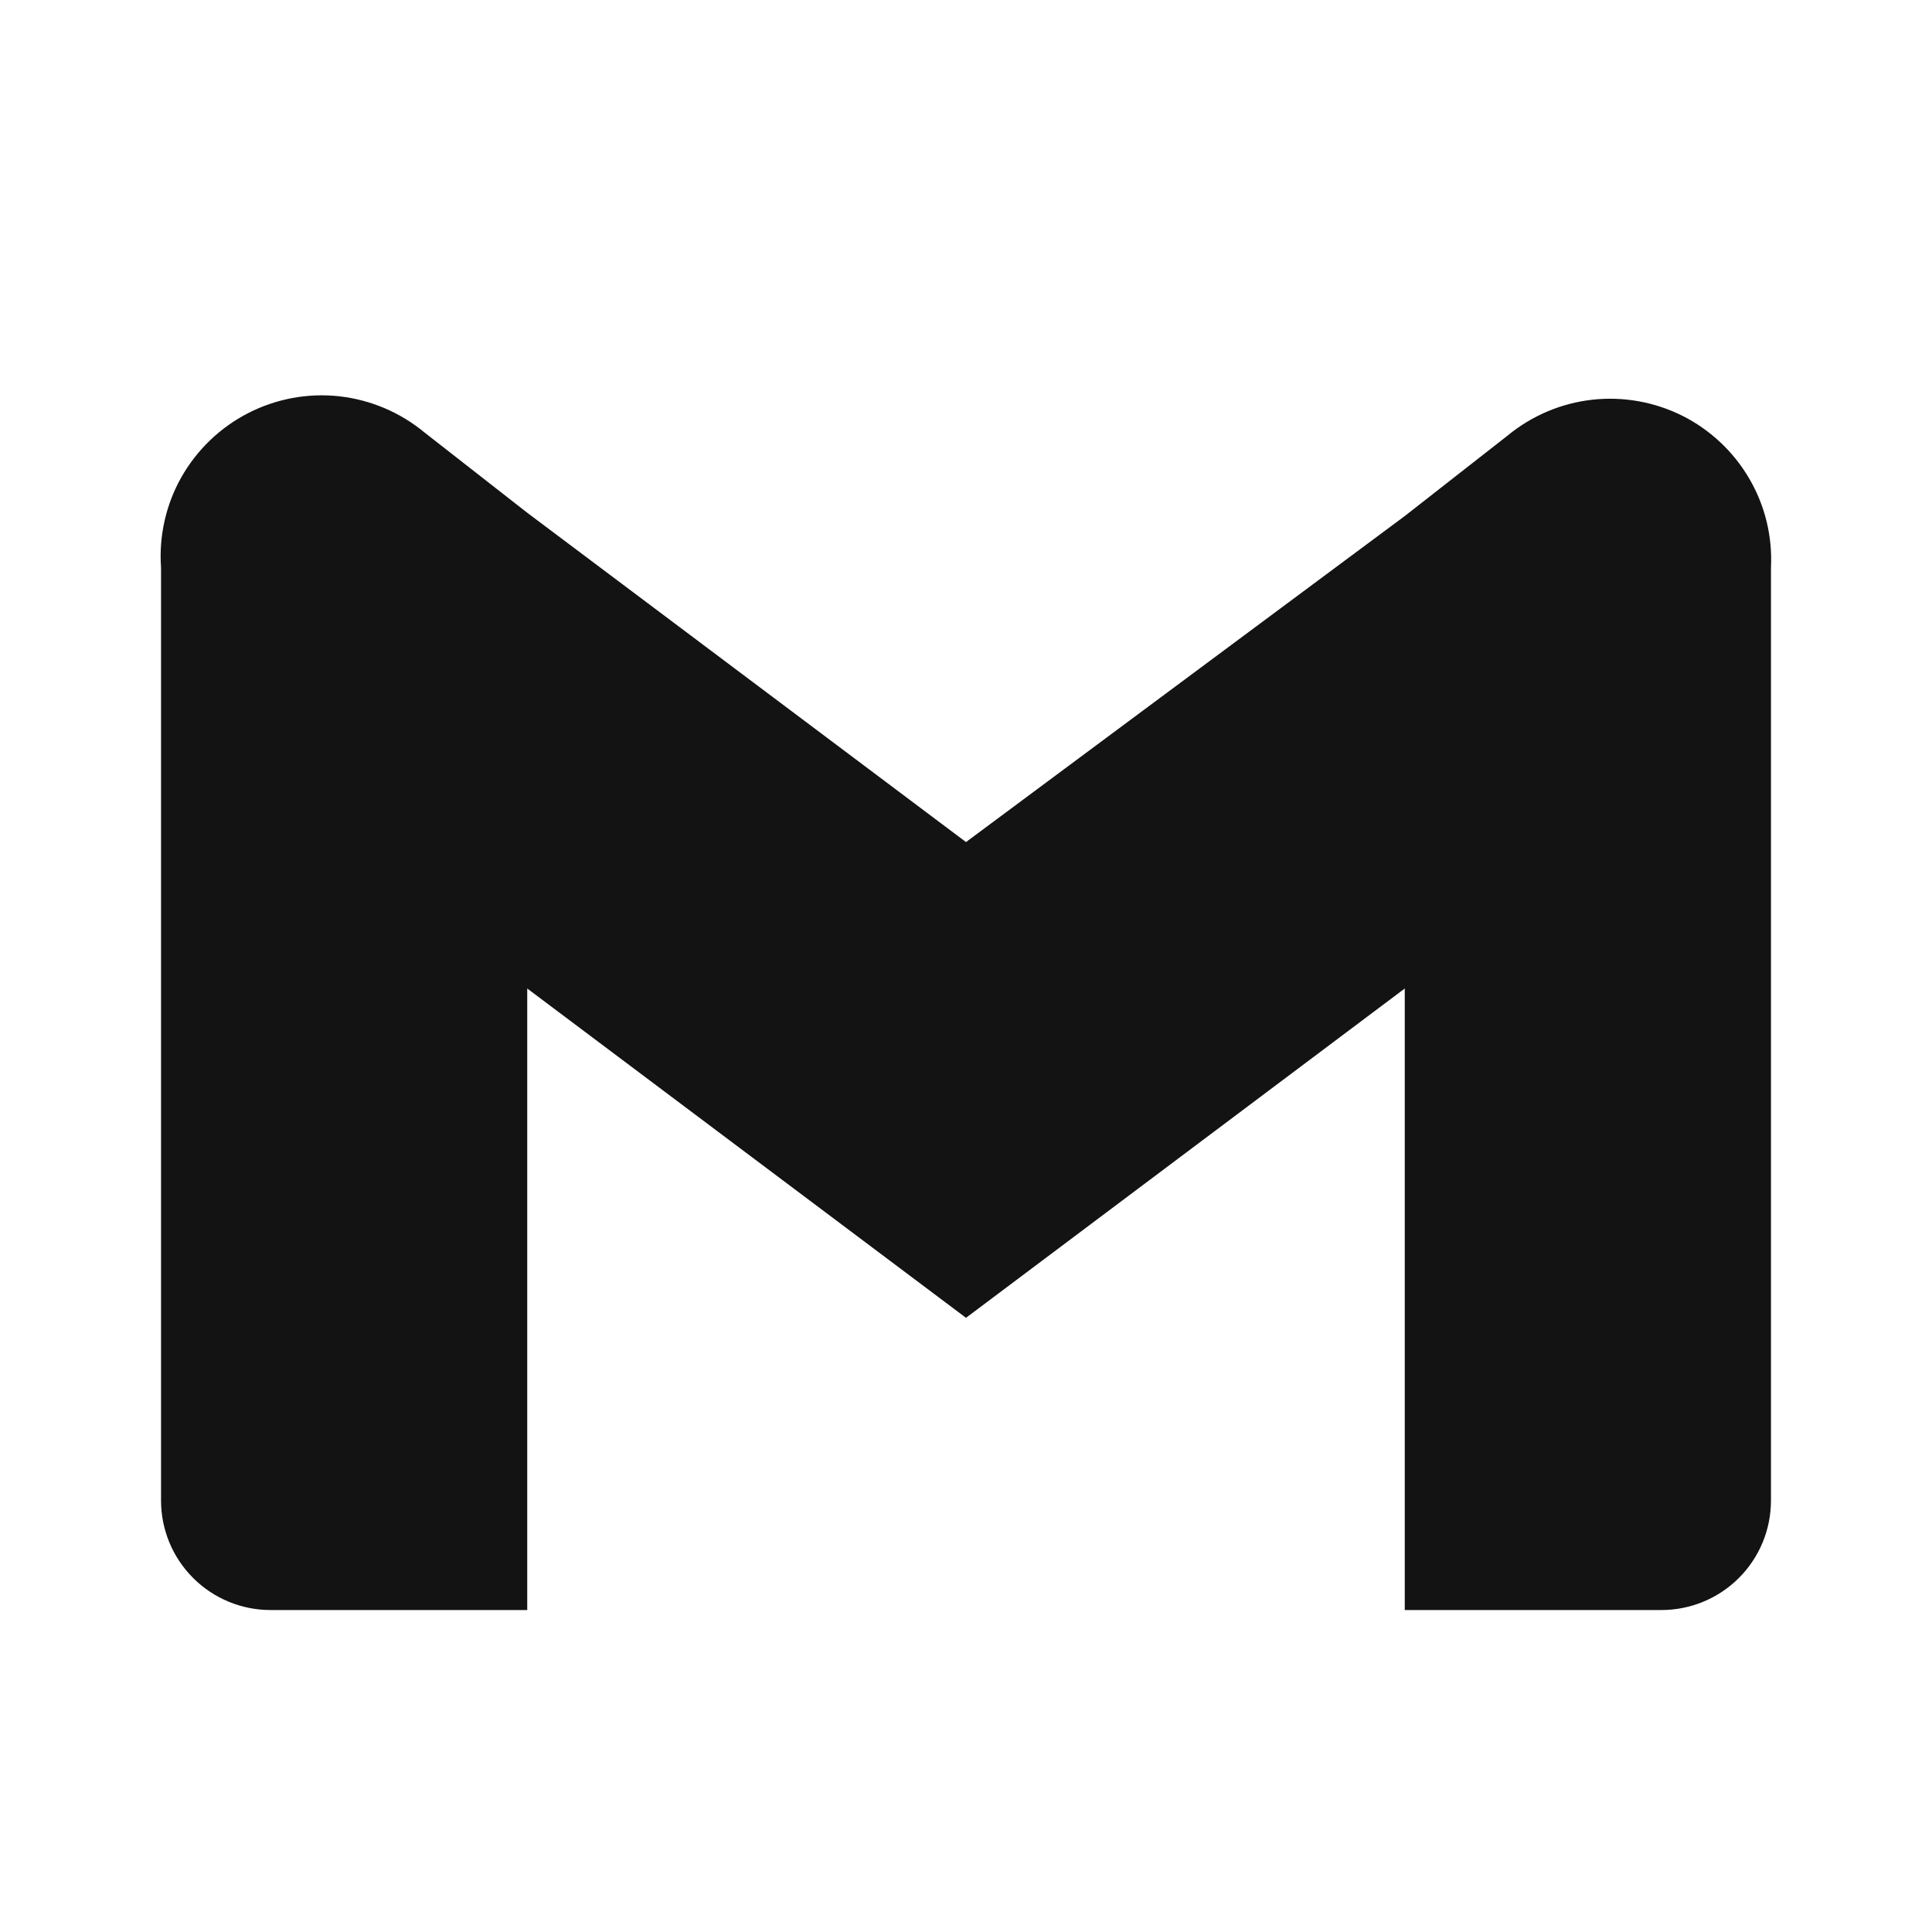 <svg width="20" height="20" viewBox="0 0 20 20" fill="none" xmlns="http://www.w3.org/2000/svg"> <path d="M15.608 4.508L14.542 5.342L10 8.717L5.458 5.308L4.392 4.475C4.14 4.267 3.834 4.138 3.509 4.102C3.185 4.067 2.858 4.128 2.568 4.277C2.278 4.426 2.038 4.657 1.877 4.941C1.717 5.225 1.644 5.55 1.667 5.875V15.533C1.667 15.834 1.786 16.122 1.999 16.335C2.211 16.547 2.499 16.667 2.8 16.667H5.458V10.233L10 13.642L14.542 10.233V16.667H17.2C17.5 16.667 17.789 16.547 18.001 16.335C18.214 16.122 18.333 15.834 18.333 15.533V5.875C18.349 5.552 18.271 5.232 18.108 4.954C17.945 4.675 17.704 4.449 17.416 4.304C17.127 4.16 16.803 4.102 16.482 4.138C16.161 4.174 15.857 4.303 15.608 4.508Z" fill="#131313"></path> </svg>